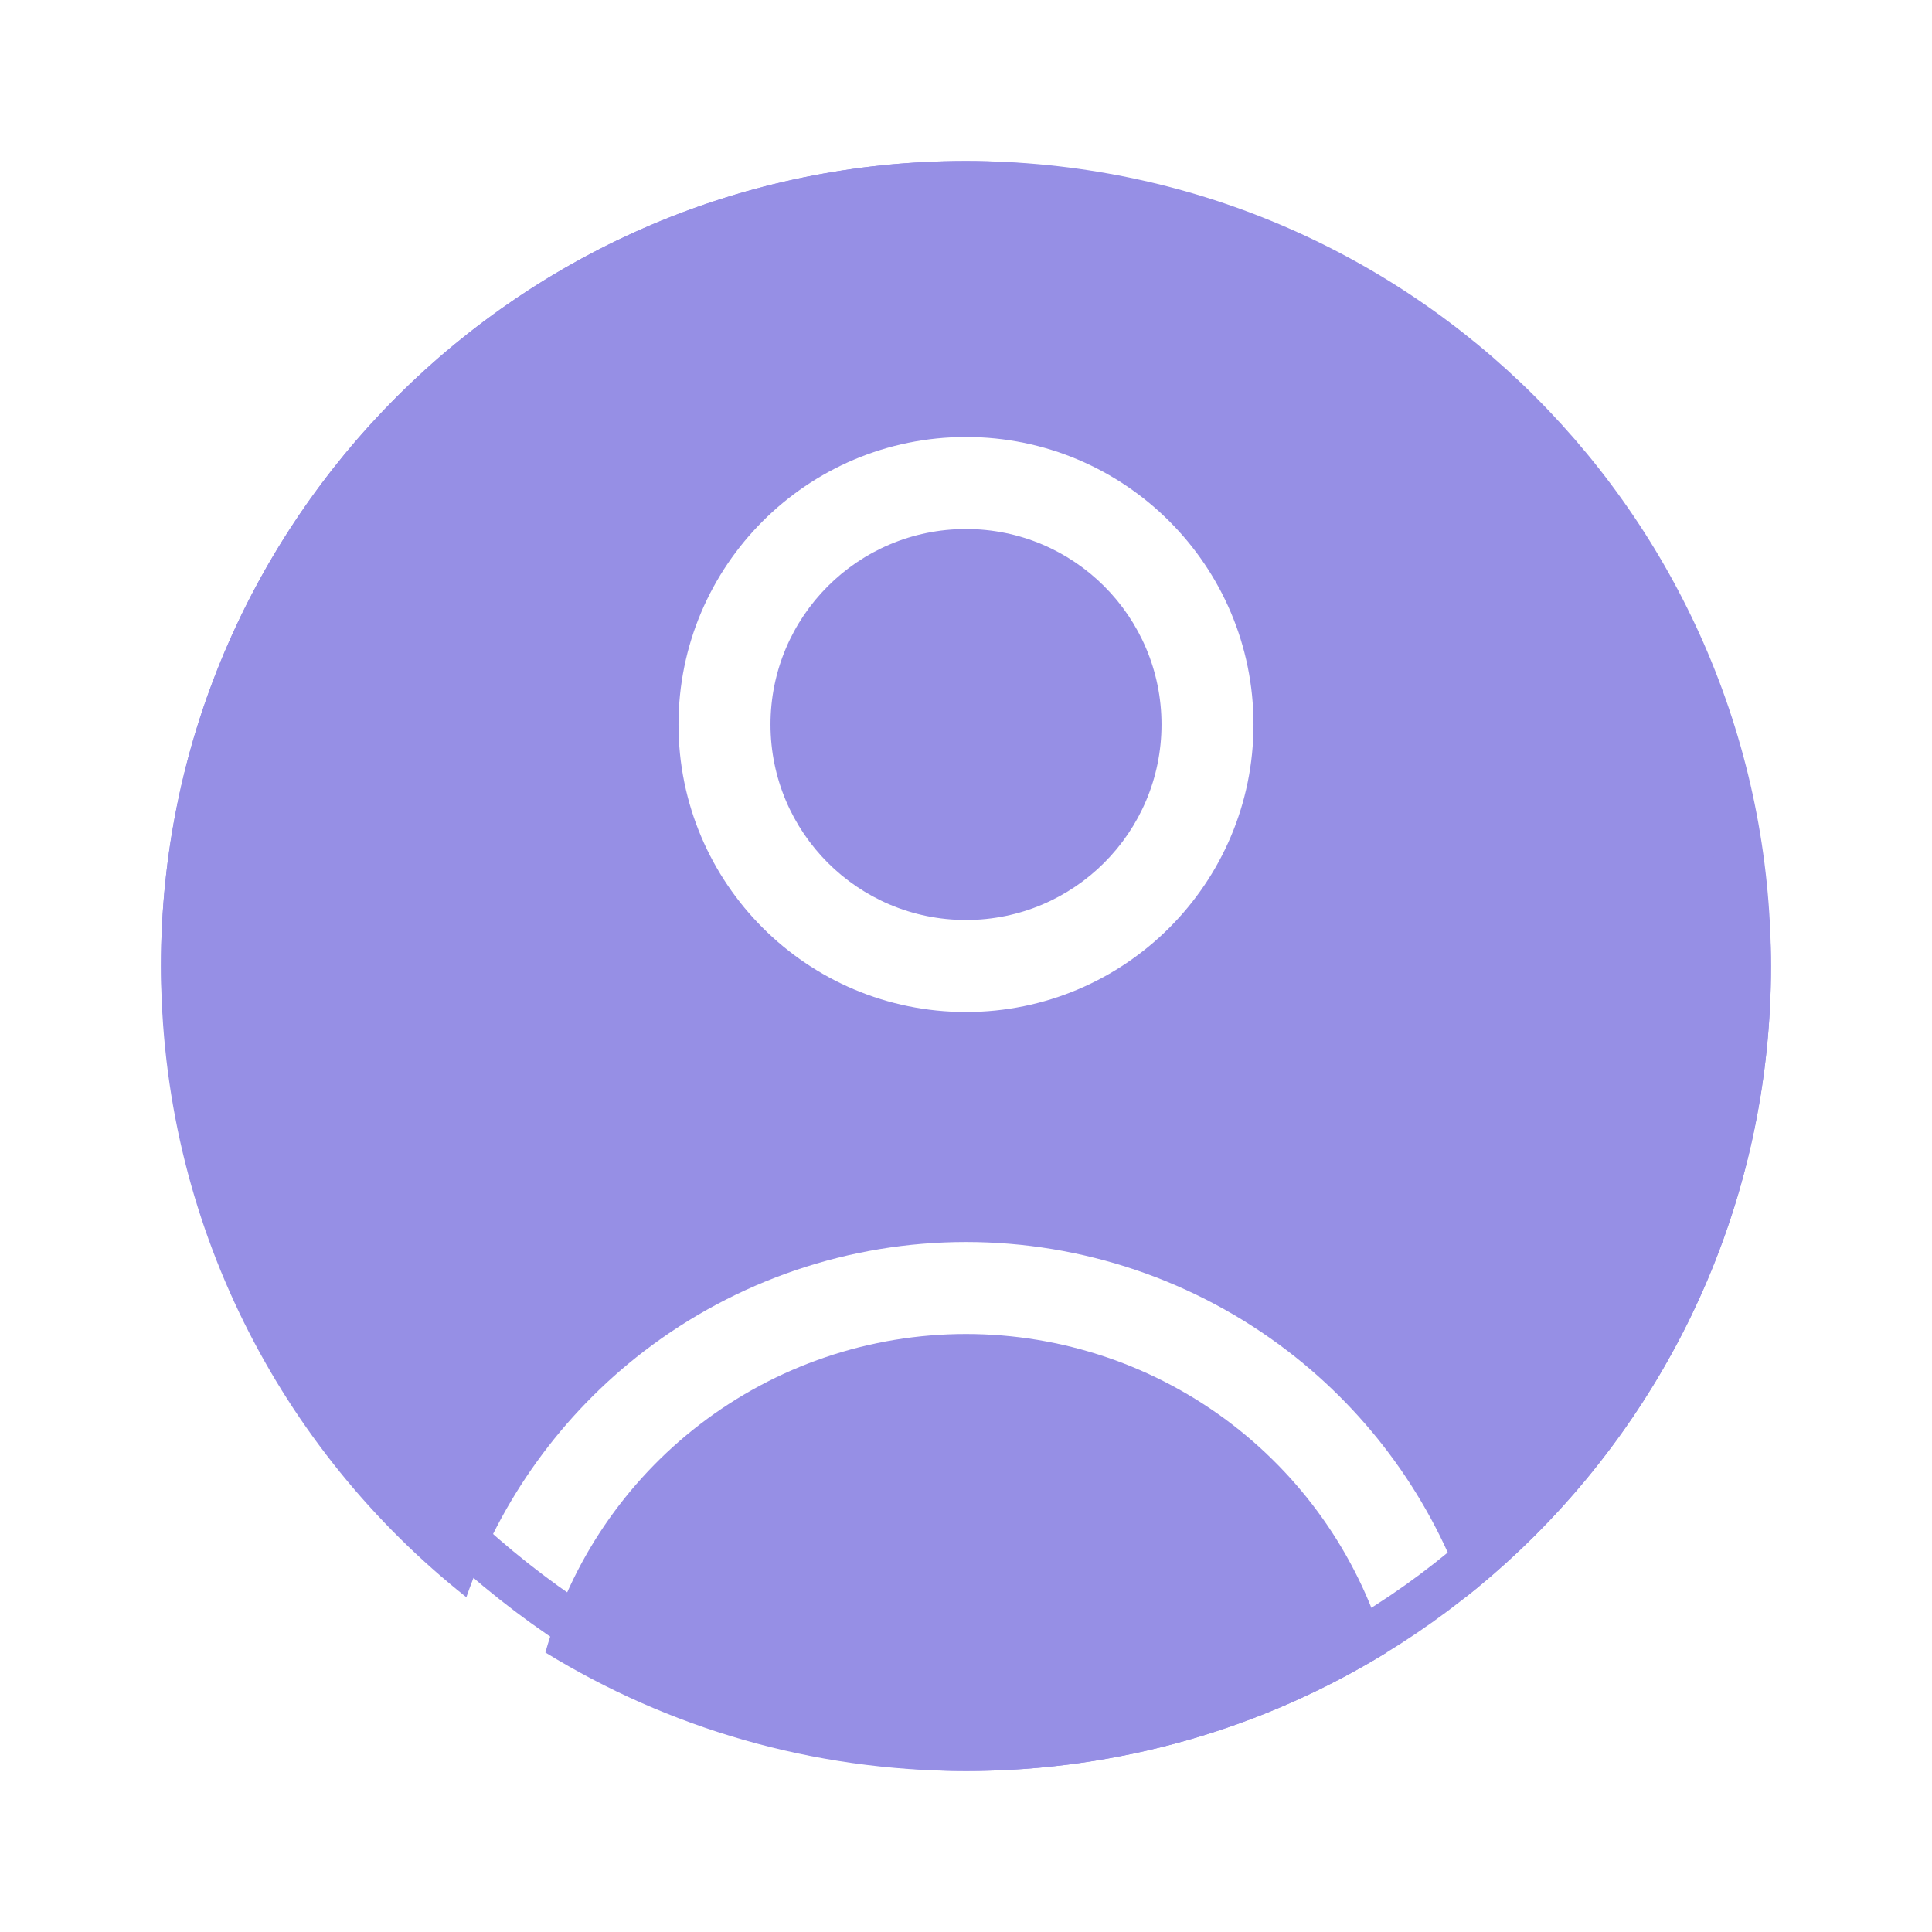 <svg width="45" height="45" viewBox="0 0 42 42" fill="none" xmlns="http://www.w3.org/2000/svg">
    <path fill-rule="evenodd" clip-rule="evenodd" d="M3.5 21C3.5 11.335 11.335 3.5 21 3.5C30.665 3.5 38.5 11.335 38.5 21C38.5 26.561 35.906 31.517 31.862 34.722C31.126 32.607 29.787 30.747 28.001 29.376C25.992 27.835 23.532 27 21 27C18.468 27 16.008 27.835 13.999 29.376C12.213 30.747 10.874 32.607 10.138 34.722C6.094 31.517 3.5 26.561 3.5 21ZM26.783 30.963C28.41 32.212 29.589 33.952 30.144 35.924C27.483 37.558 24.352 38.5 21 38.5C17.648 38.5 14.517 37.558 11.856 35.924C12.411 33.952 13.59 32.212 15.217 30.963C16.876 29.69 18.909 29 21 29C23.091 29 25.124 29.69 26.783 30.963ZM16.75 15.75C16.75 13.403 18.653 11.5 21 11.5C23.347 11.5 25.25 13.403 25.25 15.75C25.25 18.097 23.347 20 21 20C18.653 20 16.75 18.097 16.75 15.75ZM21 9.5C17.548 9.5 14.75 12.298 14.75 15.75C14.75 19.202 17.548 22 21 22C24.452 22 27.25 19.202 27.25 15.75C27.25 12.298 24.452 9.5 21 9.5Z" fill="#968FE5"/>
    <rect x="4" y="4" width="34" height="34" rx="17" stroke="#968FE5"/>
    </svg>